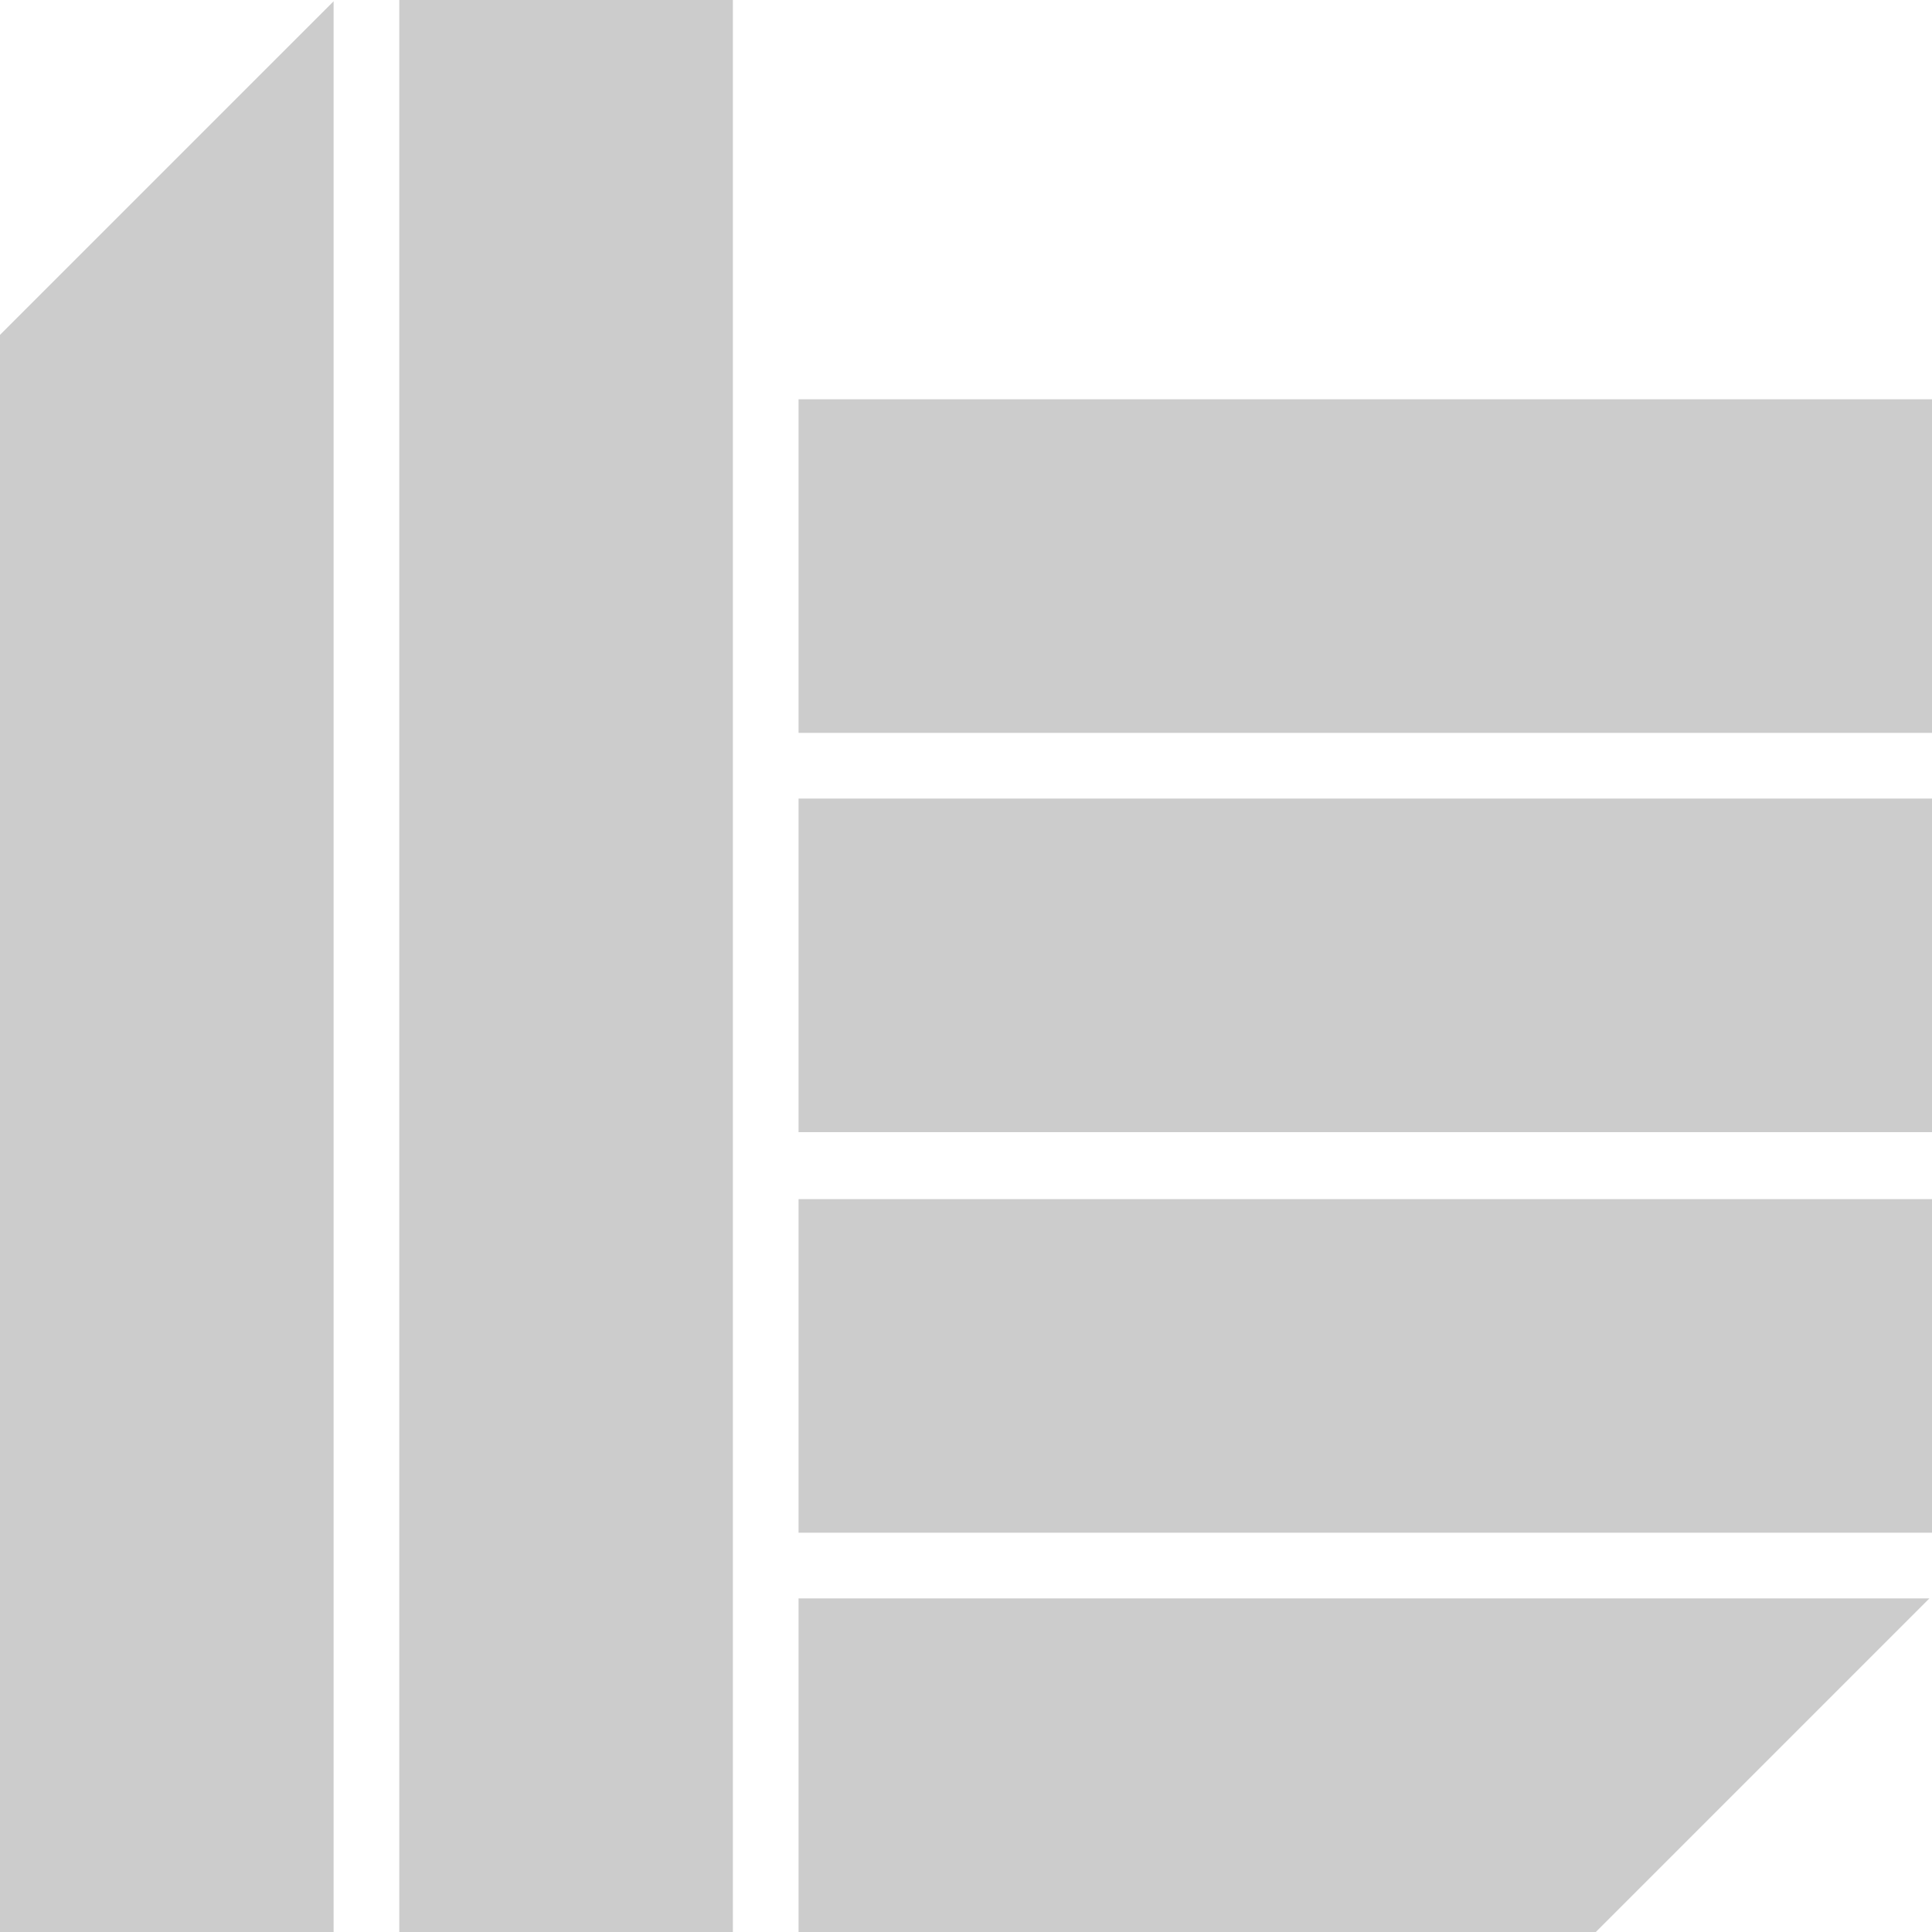 <?xml version="1.0" encoding="utf-8"?>
<!-- Generator: Adobe Illustrator 24.0.2, SVG Export Plug-In . SVG Version: 6.00 Build 0)  -->
<svg version="1.1" id="Layer_1" xmlns="http://www.w3.org/2000/svg" xmlns:xlink="http://www.w3.org/1999/xlink" x="0px" y="0px"
	 viewBox="0 0 150 150" style="enable-background:new 0 0 150 150;" xml:space="preserve">
<title>12-CONCEPT-THE-ABOMINATION</title>
<g fill="#cccccc" id="Layer_2_1_">
	<g id="Layer_1-2">
		<rect x="31" width="25.9" height="150"/>
		<rect x="62" y="93.1" width="88" height="25.9"/>
		<rect x="62" y="62" width="88" height="25.9"/>
		<rect x="62" y="31" width="88" height="25.9"/>
		<polygon points="62,150 123.9,150 149.8,124.1 62,124.1 		"/>
		<polygon points="0,150 25.9,150 25.9,0.1 0,26 		"/>
	</g>
</g>
</svg>
